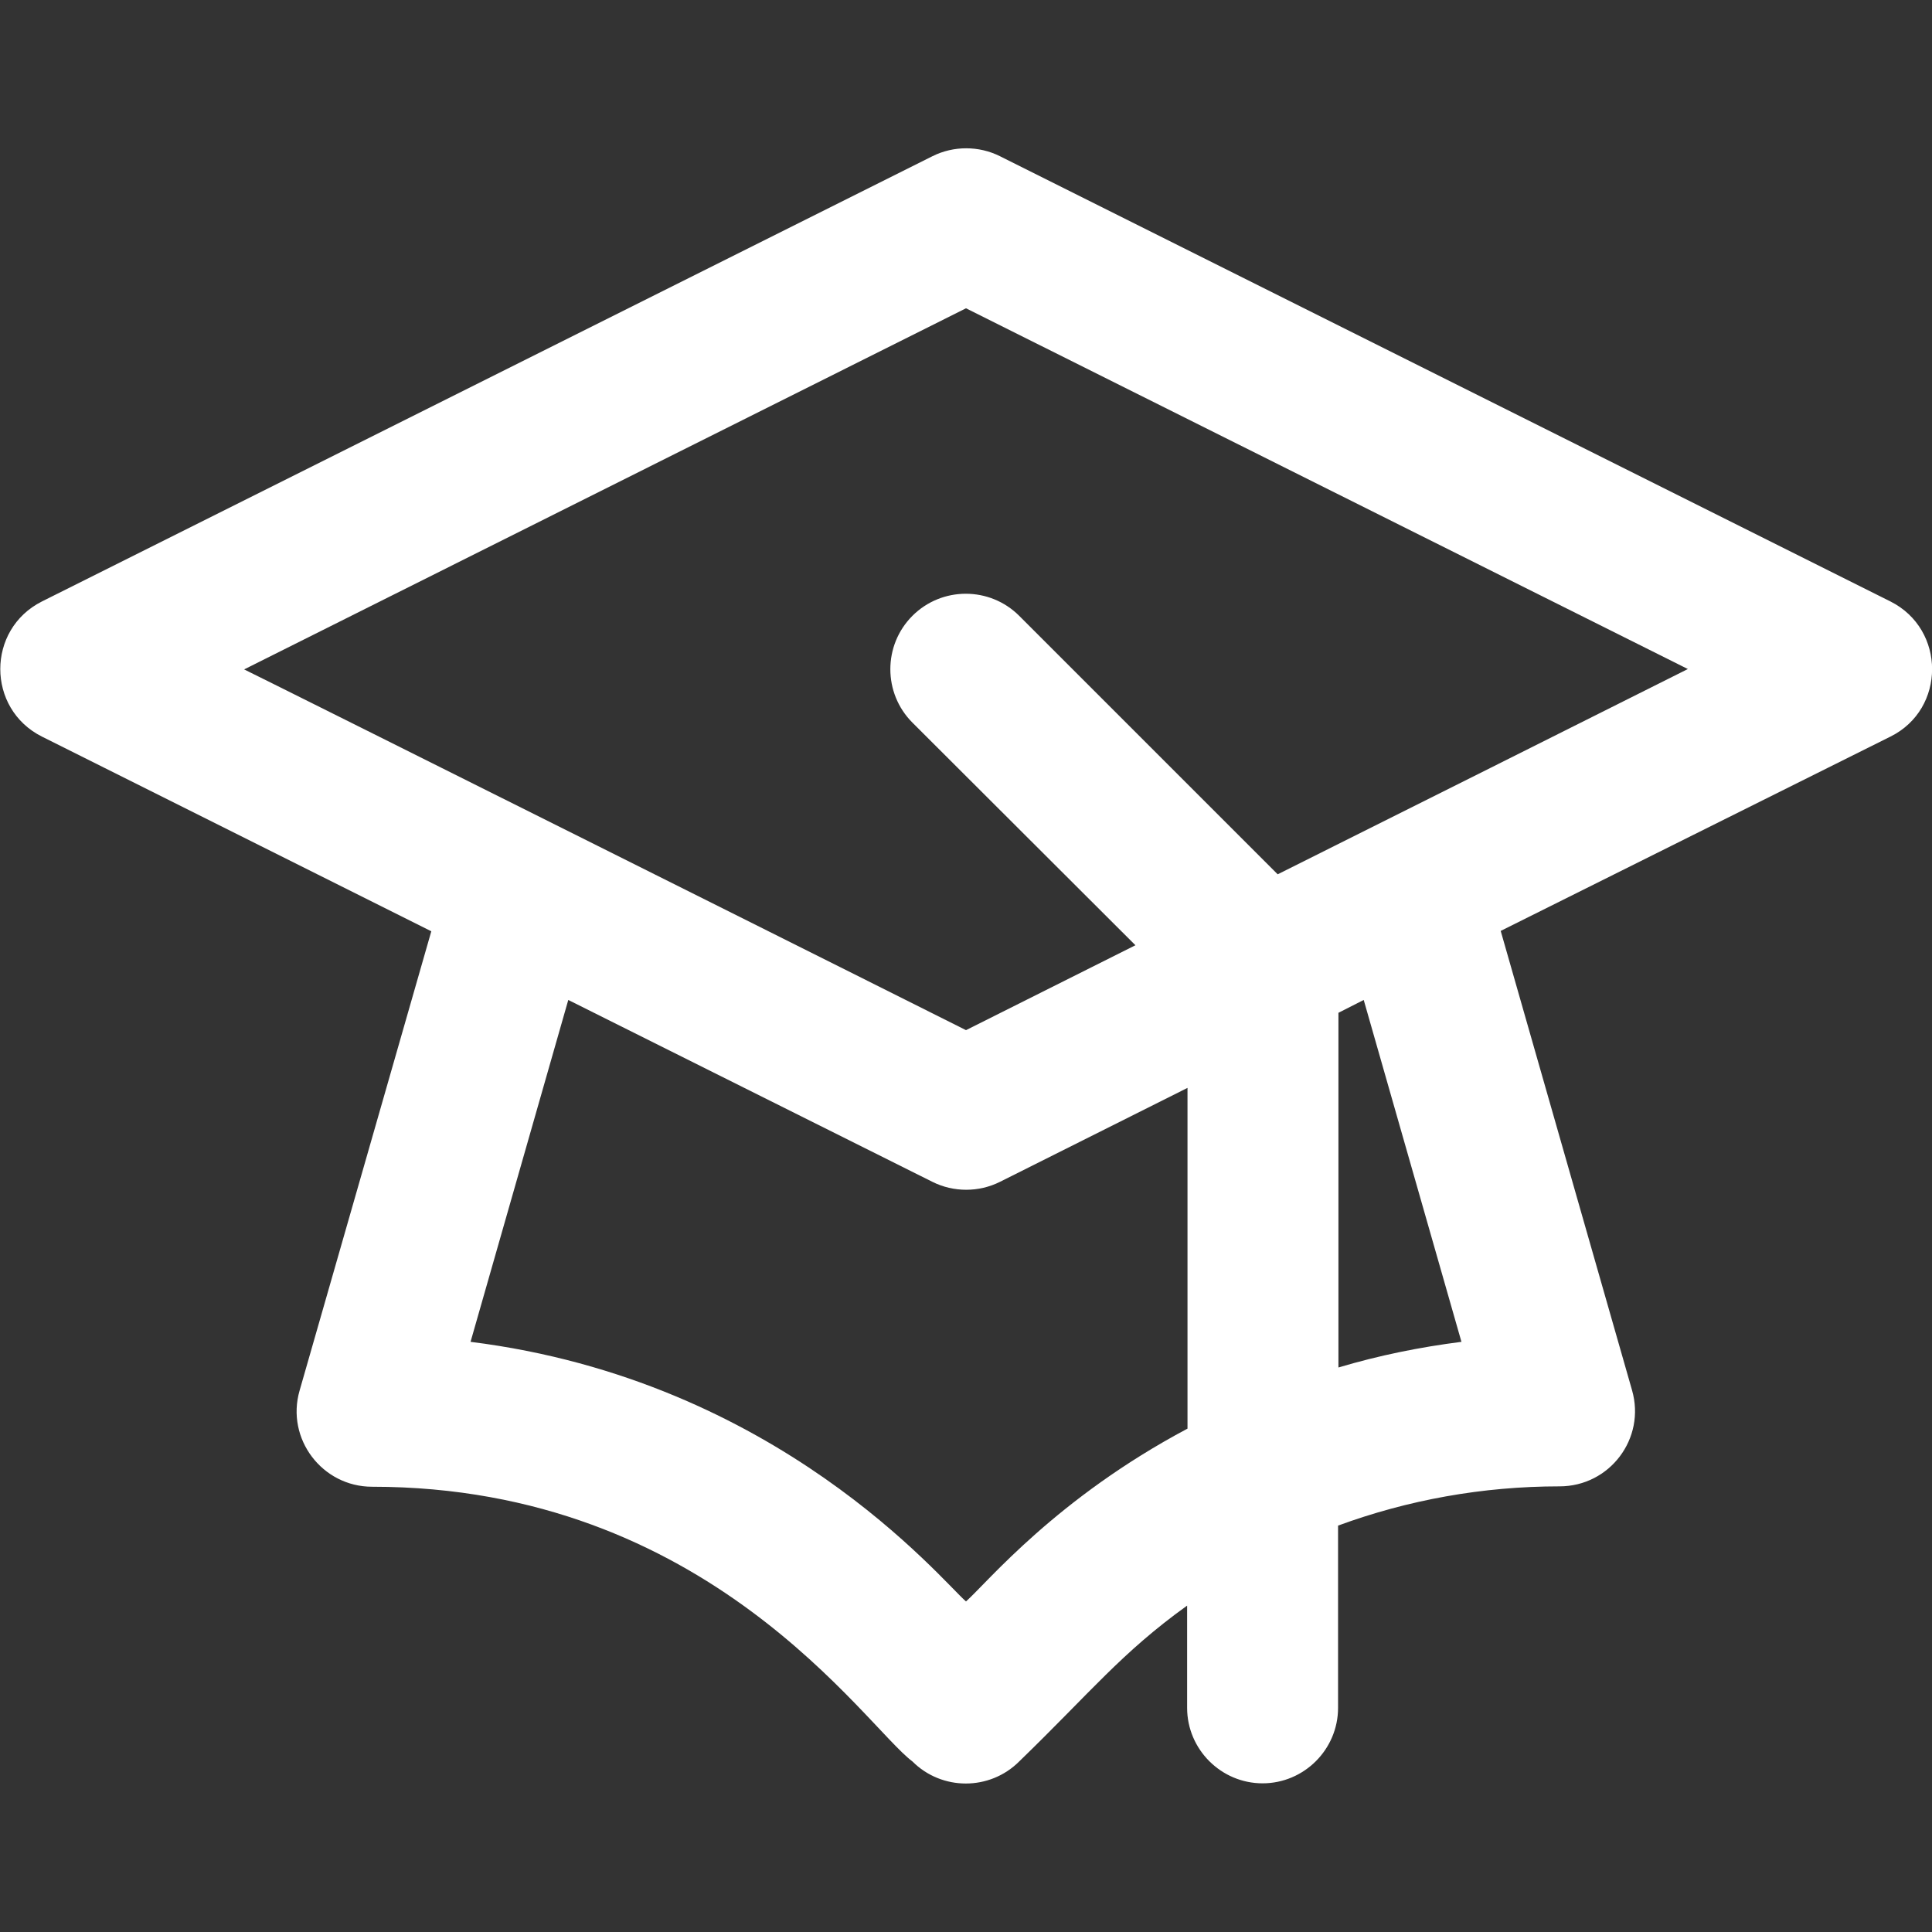 <?xml version="1.0" encoding="utf-8"?>
<!-- Generator: Adobe Illustrator 23.0.1, SVG Export Plug-In . SVG Version: 6.00 Build 0)  -->
<svg version="1.1" id="Capa_1" xmlns="http://www.w3.org/2000/svg" xmlns:xlink="http://www.w3.org/1999/xlink" x="0px" y="0px"
	 viewBox="0 0 512 512" style="enable-background:new 0 0 512 512;" xml:space="preserve">
<rect x="0" y="0" width="512" height="512" fill="#333333" stroke="none"/>
<style type="text/css">
	.st0{fill:#FFFFFF;}
</style>
<path class="st0" d="M501,159.4l-236-118c-5.6-2.8-12.3-2.8-17.9,0l-236,118c-14.7,7.4-14.7,28.4,0,35.8l103.2,51.6L79.4,368.5
	c-3.7,12.8,6,25.5,19.2,25.5c89.1,0,130.5,63.3,143.2,72.8c7.8,7.8,20.5,7.8,28.3,0c19.1-18.5,27-28.7,44.5-41.3v27.1
	c0,11,9,20,20,20s20-9,20-20v-48.3c18.5-6.8,38.3-10.4,58.7-10.4c13.3,0,22.9-12.7,19.2-25.5l-34.8-121.7L501,195.2
	C515.7,187.9,515.7,166.8,501,159.4z M256,424.4c-6.5-5.6-49.8-58.6-131.3-68.8l25.9-90.6l96.5,48.2c5.6,2.8,12.3,2.8,17.9,0
	l49.7-24.9v90.3C279.9,397.1,261.8,419.2,256,424.4z M387.3,355.6c-11,1.4-21.9,3.6-32.6,6.8v-94l6.7-3.4L387.3,355.6z M338.6,231.7
	l-68.5-68.5c-7.8-7.8-20.5-7.8-28.3,0s-7.8,20.5,0,28.3l59.1,59L256,273c-9.5-4.8-187.5-93.8-191.3-95.6L256,81.7l191.3,95.6
	C435.2,183.4,356.4,222.8,338.6,231.7L338.6,231.7z"/>
</svg>
